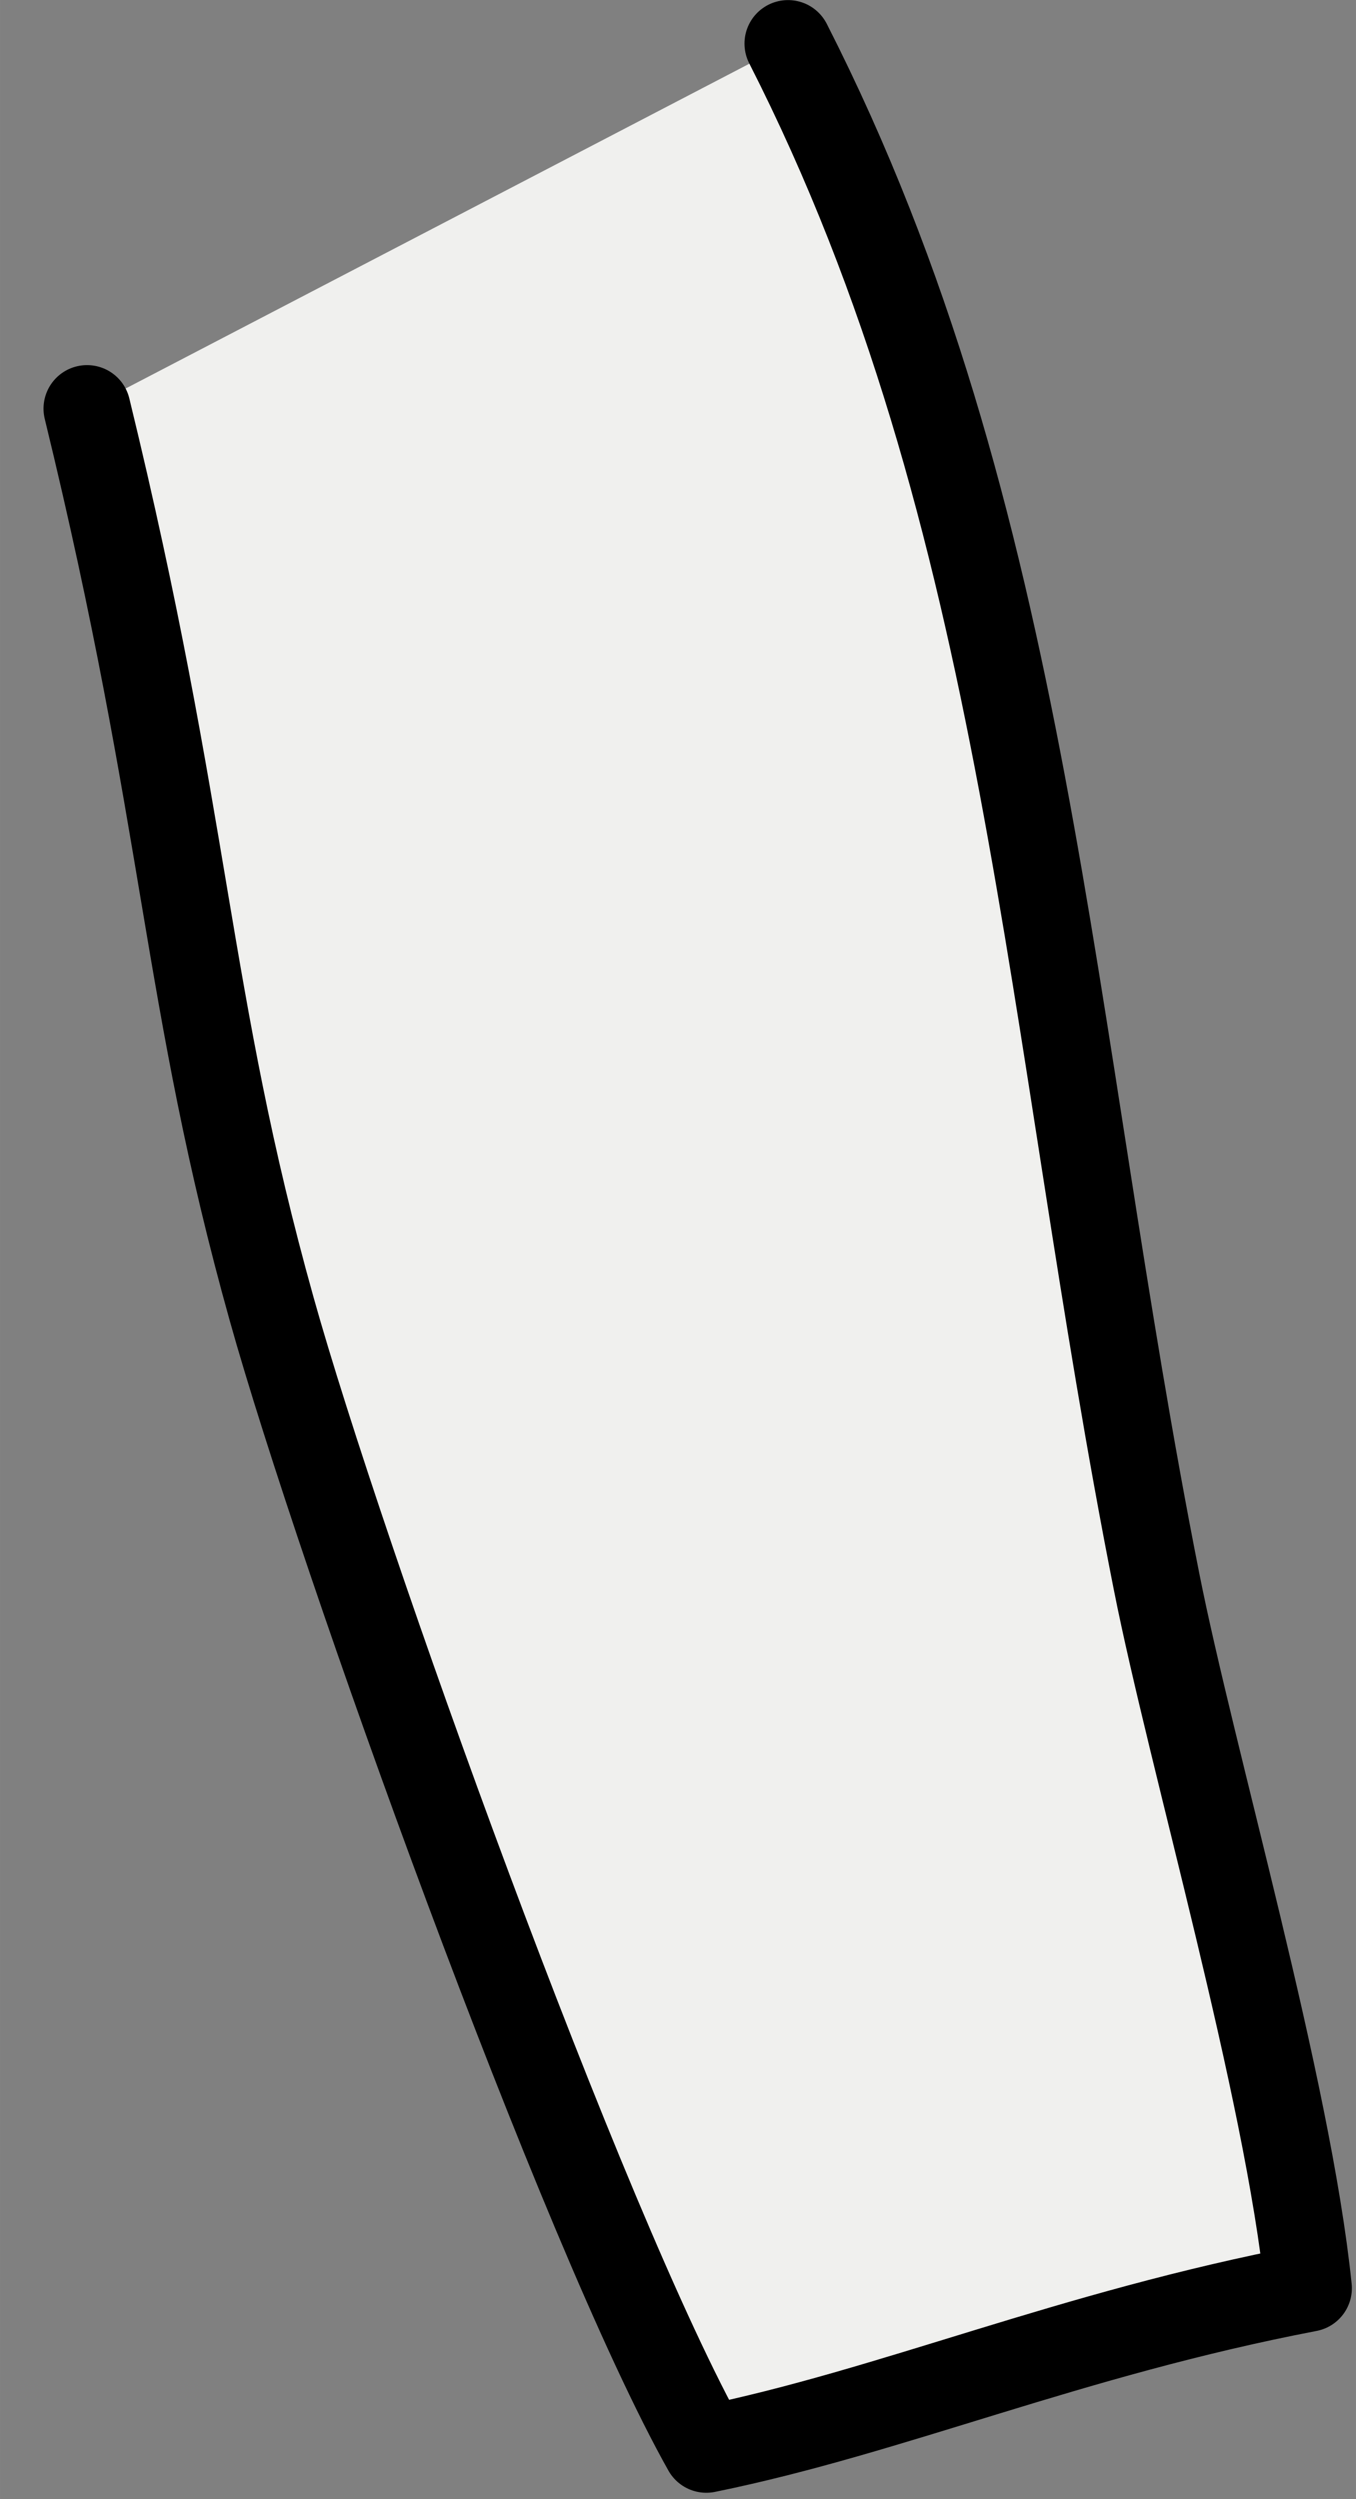 <?xml version="1.0" encoding="UTF-8" standalone="no"?>
<!-- Created with Inkscape (http://www.inkscape.org/) -->

<svg
   width="62.314"
   height="114.833"
   viewBox="0 0 16.487 30.383"
   version="1.1"
   id="svg4156"
   inkscape:version="1.1.1 (3bf5ae0d25, 2021-09-20)"
   sodipodi:docname="Human0.svg"
   xmlns:inkscape="http://www.inkscape.org/namespaces/inkscape"
   xmlns:sodipodi="http://sodipodi.sourceforge.net/DTD/sodipodi-0.dtd"
   xmlns="http://www.w3.org/2000/svg"
   xmlns:svg="http://www.w3.org/2000/svg">
  <rect x="0" y="0" width="16.487" height="30.383" fill="#808080" stroke="none"/>
  <sodipodi:namedview
     id="namedview4158"
     pagecolor="#ffffff"
     bordercolor="#666666"
     borderopacity="1.0"
     inkscape:pageshadow="2"
     inkscape:pageopacity="0.0"
     inkscape:pagecheckerboard="0"
     inkscape:document-units="px"
     showgrid="false"
     inkscape:zoom="4.1524865"
     inkscape:cx="-16.61655"
     inkscape:cy="89.344059"
     inkscape:window-width="1920"
     inkscape:window-height="1010"
     inkscape:window-x="-6"
     inkscape:window-y="-6"
     inkscape:window-maximized="1"
     inkscape:current-layer="layer1"
     units="px" />
  <defs
     id="defs4153" />
  <g
     inkscape:label="Warstwa 1"
     inkscape:groupmode="layer"
     id="layer1"
     transform="translate(-22.205,-103.557)">
    <path
       style="fill:#f0f0ee;fill-opacity:1;stroke:#000000;stroke-width:1.058;stroke-linecap:round;stroke-linejoin:round;stroke-miterlimit:4;stroke-dasharray:none;stroke-opacity:1"
       d="m 31.786,104.087 c 2.947,5.787 3.146,11.961 4.482,18.703 0.429,2.164 1.592,6.131 1.845,8.587 -2.919,0.56 -5.045,1.494 -7.32,1.958 -1.51,-2.685 -4.456,-10.899 -5.284,-13.859 -1.063,-3.799 -1.013,-5.892 -2.246,-10.951"
       id="path8549"
       sodipodi:nodetypes="csccsc" />
  </g>
</svg>
